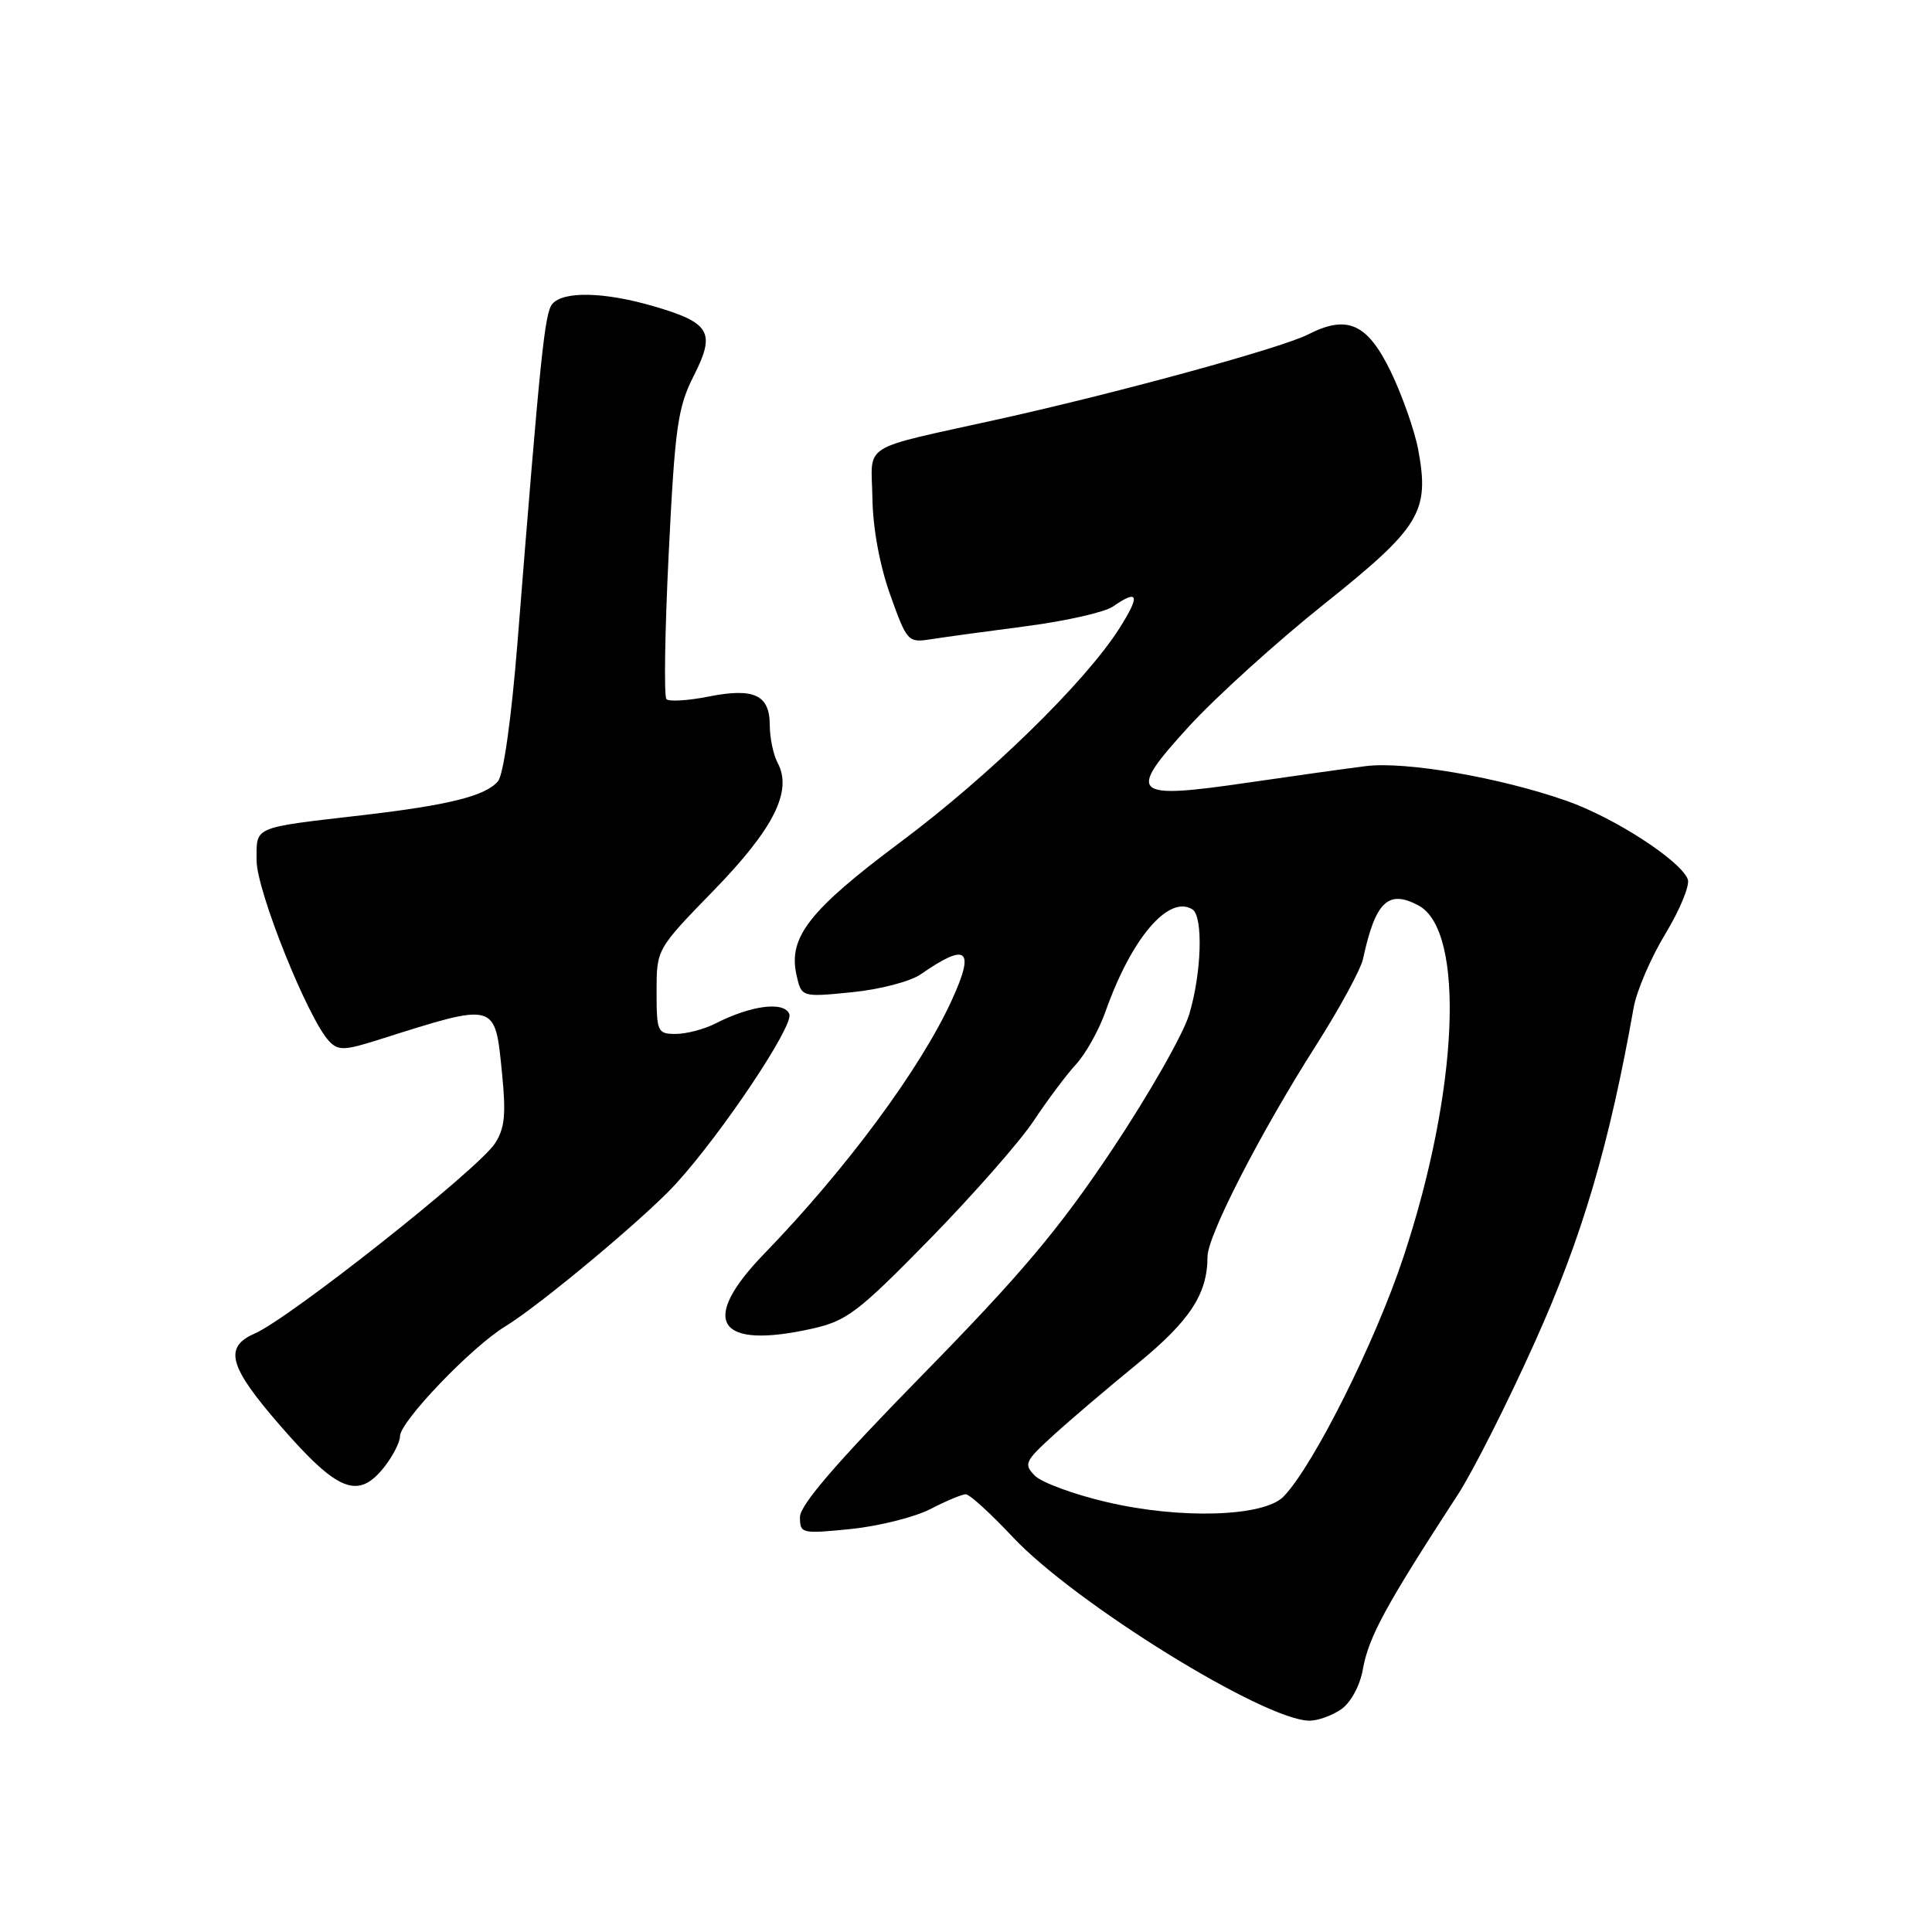 <?xml version="1.0" encoding="UTF-8" standalone="no"?>
<!DOCTYPE svg PUBLIC "-//W3C//DTD SVG 1.1//EN" "http://www.w3.org/Graphics/SVG/1.1/DTD/svg11.dtd" >
<svg xmlns="http://www.w3.org/2000/svg" xmlns:xlink="http://www.w3.org/1999/xlink" version="1.1" viewBox="0 0 256 256">
 <g >
 <path fill="currentColor"
d=" M 177.74 226.47 C 178.99 225.59 180.20 223.36 180.58 221.22 C 181.35 216.89 183.60 212.76 193.20 198.00 C 195.17 194.97 199.77 185.87 203.41 177.76 C 209.66 163.87 213.25 151.68 216.47 133.50 C 216.86 131.30 218.75 126.90 220.68 123.72 C 222.61 120.53 223.94 117.29 223.64 116.51 C 222.69 114.03 213.90 108.33 207.59 106.12 C 198.81 103.03 186.26 100.86 181.02 101.51 C 178.53 101.82 171.52 102.80 165.44 103.69 C 149.89 105.96 149.24 105.35 157.49 96.31 C 161.07 92.39 169.15 85.07 175.47 80.03 C 188.22 69.85 189.45 67.81 187.92 59.58 C 187.44 57.04 185.80 52.38 184.28 49.23 C 181.18 42.85 178.53 41.66 173.32 44.32 C 169.81 46.11 148.43 51.97 132.50 55.51 C 113.62 59.70 115.48 58.54 115.60 66.03 C 115.66 70.00 116.57 74.95 117.97 78.85 C 120.18 85.04 120.32 85.18 123.37 84.70 C 125.09 84.43 130.78 83.65 136.00 82.97 C 141.22 82.29 146.39 81.12 147.47 80.37 C 150.87 78.01 151.12 78.85 148.33 83.25 C 143.80 90.39 131.10 102.79 119.28 111.61 C 107.26 120.59 104.44 124.18 105.53 129.14 C 106.19 132.14 106.19 132.14 112.84 131.48 C 116.54 131.12 120.61 130.06 122.00 129.10 C 128.15 124.83 129.23 125.72 126.13 132.50 C 121.99 141.58 112.16 154.87 101.27 166.12 C 92.59 175.08 95.00 178.86 107.59 176.06 C 112.20 175.03 113.68 173.91 123.18 164.21 C 128.94 158.32 135.16 151.25 136.98 148.50 C 138.80 145.75 141.34 142.37 142.61 140.99 C 143.88 139.60 145.63 136.47 146.49 134.02 C 149.91 124.34 154.84 118.54 157.99 120.49 C 159.45 121.40 159.23 128.93 157.57 134.43 C 156.79 137.04 152.19 145.10 147.36 152.34 C 140.34 162.86 135.30 168.84 122.29 182.12 C 110.90 193.74 106.00 199.42 106.00 201.01 C 106.00 203.21 106.20 203.26 112.75 202.60 C 116.46 202.22 121.20 201.03 123.28 199.96 C 125.36 198.88 127.47 198.00 127.97 198.00 C 128.48 198.00 131.27 200.55 134.19 203.66 C 142.41 212.43 167.58 228.00 173.53 228.00 C 174.64 228.00 176.54 227.31 177.74 226.47 Z  M 50.93 194.37 C 52.07 192.92 53.00 191.09 53.00 190.31 C 53.00 188.37 62.48 178.48 66.91 175.78 C 71.52 172.98 85.59 161.23 89.56 156.86 C 95.68 150.15 105.19 135.92 104.59 134.38 C 103.93 132.64 99.54 133.20 94.80 135.62 C 93.31 136.38 90.95 137.00 89.55 137.00 C 87.12 137.00 87.00 136.74 87.00 131.39 C 87.00 125.77 87.00 125.77 94.54 118.02 C 102.53 109.81 105.04 104.81 103.04 101.08 C 102.47 100.01 102.00 97.77 102.00 96.12 C 102.00 92.07 99.93 91.10 93.88 92.30 C 91.17 92.84 88.66 92.99 88.31 92.64 C 87.96 92.30 88.10 83.57 88.61 73.26 C 89.44 56.53 89.80 53.99 91.93 49.79 C 94.86 44.01 94.13 42.76 86.51 40.55 C 80.04 38.67 74.61 38.56 73.18 40.28 C 72.17 41.50 71.60 46.99 68.56 85.26 C 67.77 95.12 66.72 102.64 65.99 103.51 C 64.37 105.46 59.52 106.68 48.00 108.02 C 33.34 109.72 34.00 109.44 34.00 114.02 C 34.00 118.02 40.81 135.00 43.61 137.96 C 44.82 139.24 45.64 139.21 50.24 137.75 C 65.83 132.81 65.57 132.74 66.51 142.09 C 67.07 147.68 66.89 149.52 65.57 151.53 C 63.32 154.96 38.42 174.66 33.75 176.70 C 29.61 178.51 30.32 181.07 37.10 188.87 C 44.77 197.70 47.46 198.77 50.93 194.37 Z  M 146.63 199.03 C 142.30 198.02 138.02 196.44 137.13 195.54 C 135.62 194.01 135.80 193.62 139.56 190.20 C 141.79 188.16 146.82 183.88 150.74 180.68 C 157.67 175.01 160.00 171.45 160.00 166.52 C 160.00 163.74 166.99 150.12 174.36 138.55 C 177.50 133.62 180.31 128.45 180.61 127.05 C 182.25 119.46 183.94 117.83 187.96 119.98 C 194.19 123.31 193.28 144.53 185.95 166.60 C 182.21 177.88 174.05 194.18 170.09 198.29 C 167.49 200.99 156.42 201.33 146.63 199.03 Z "/>
</g>
</svg>